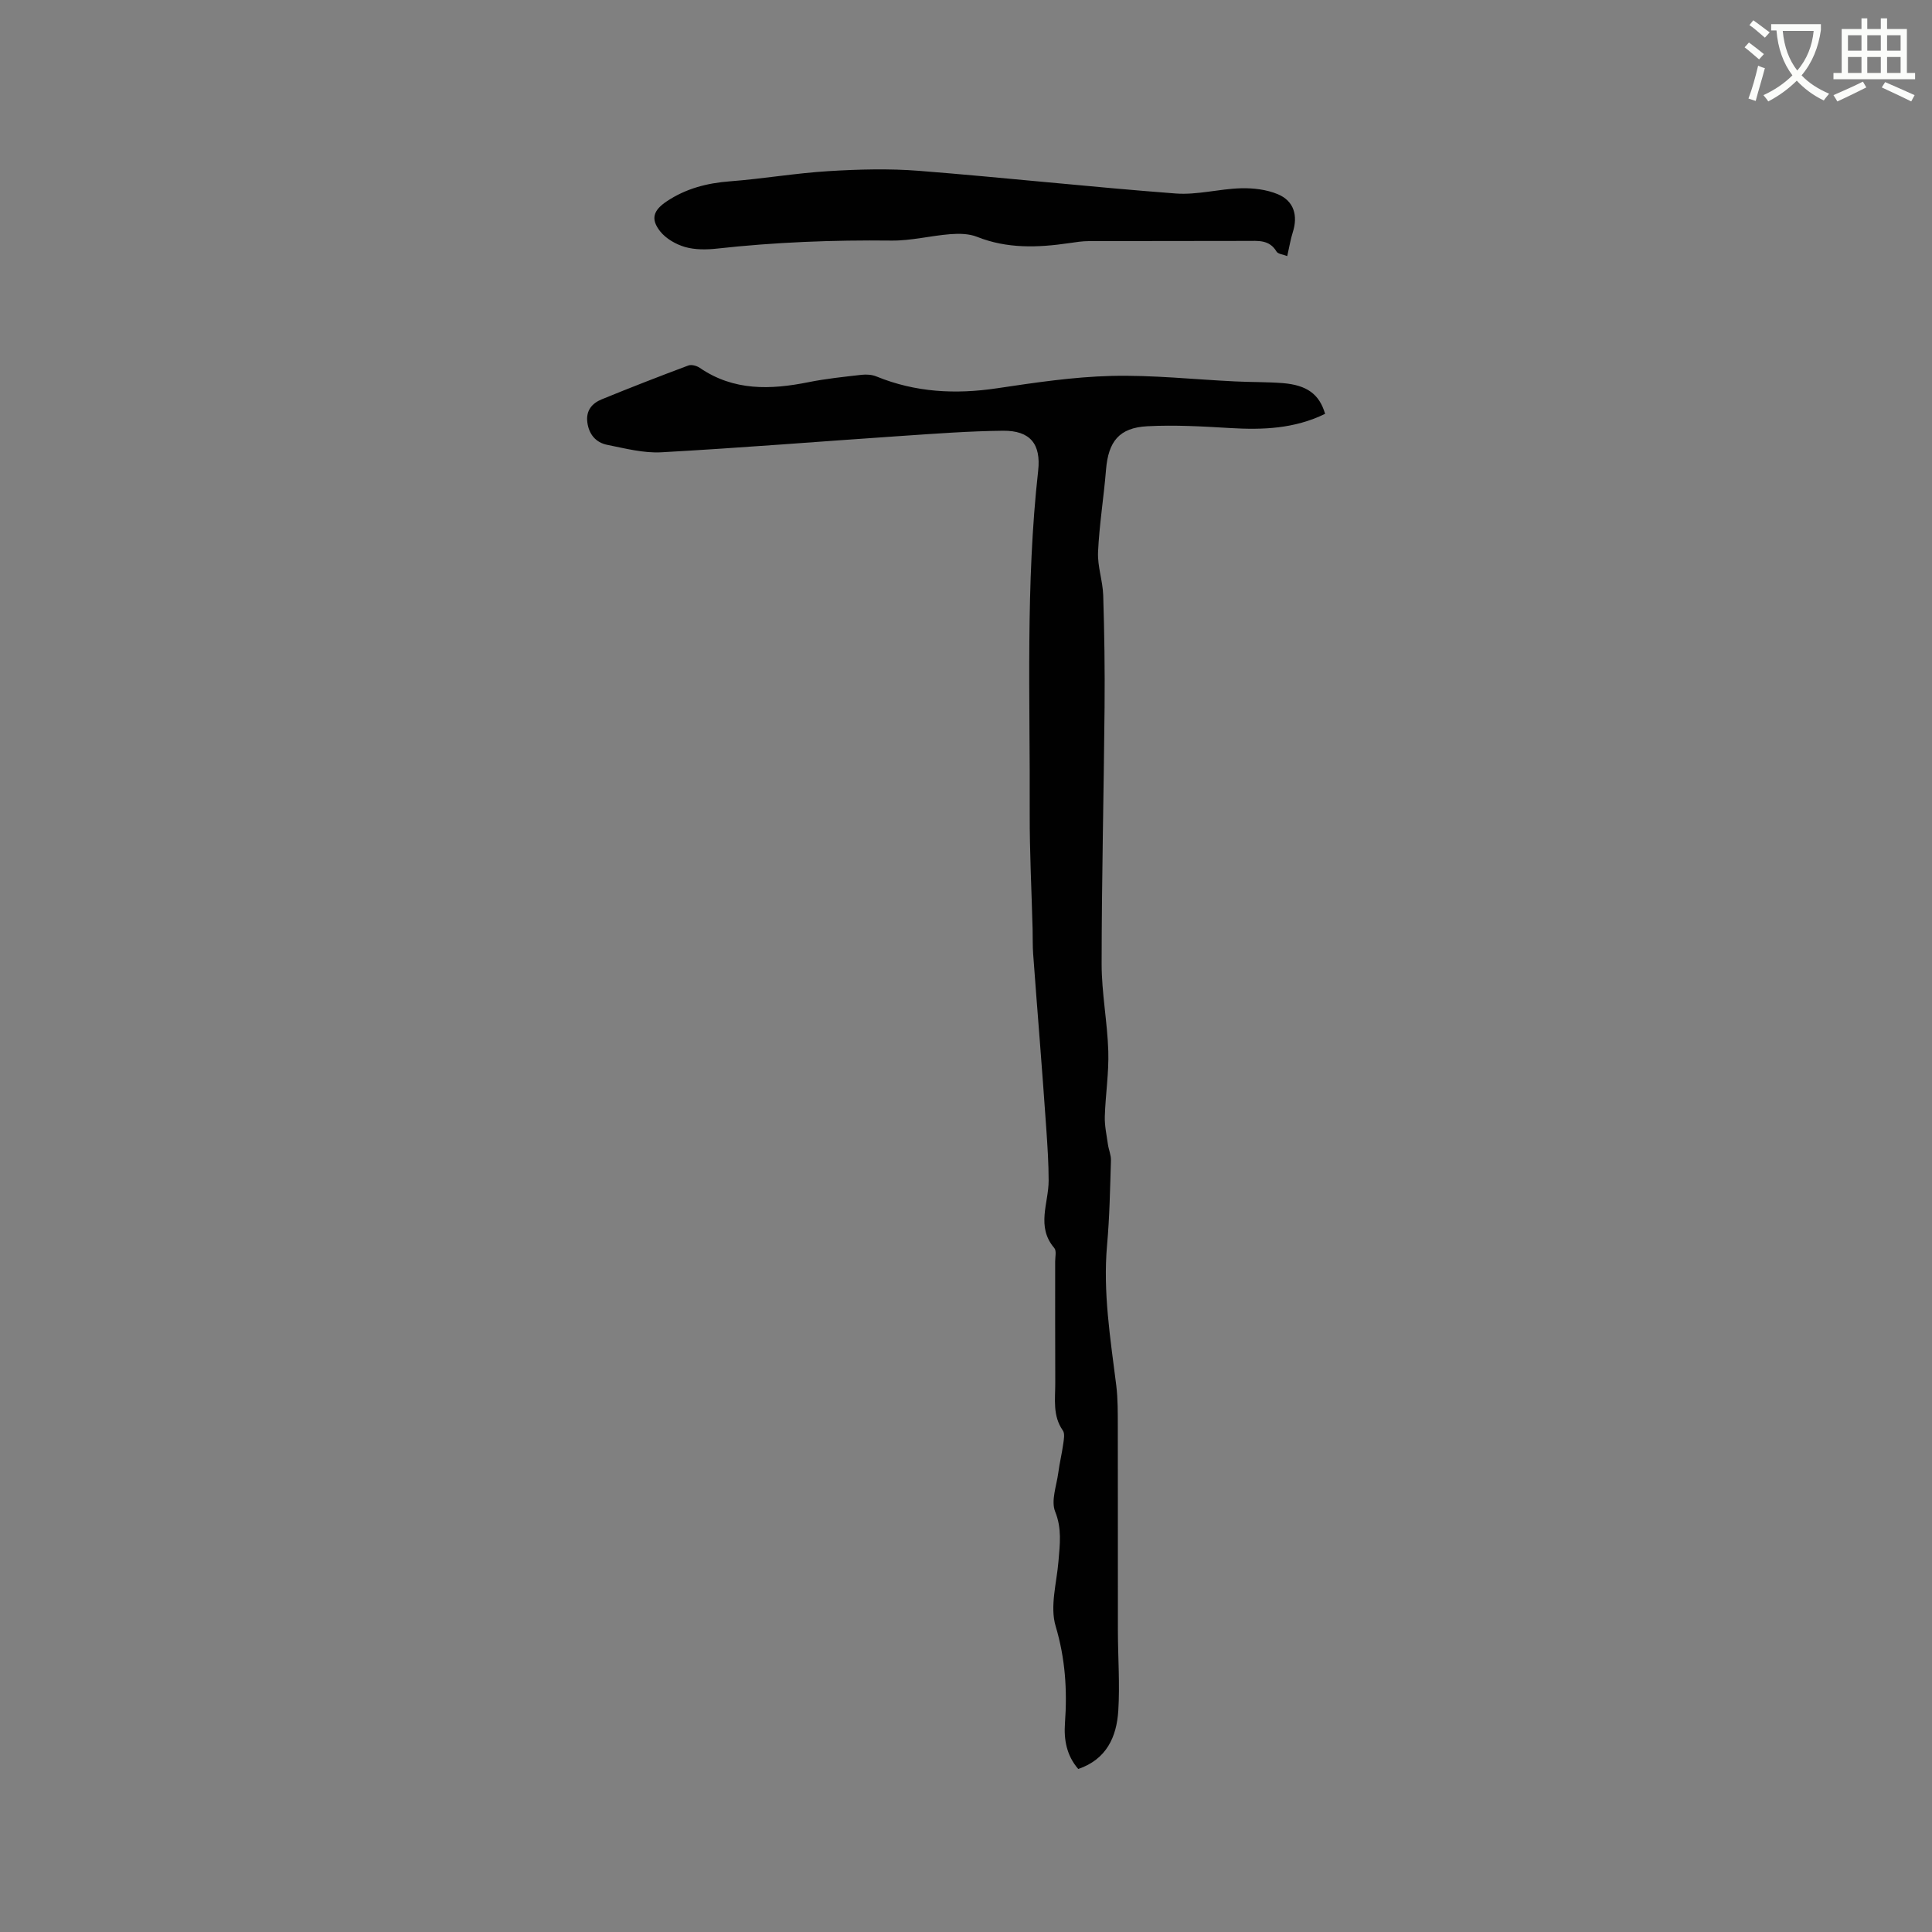 <svg enable-background="new 0 0 400 400" viewBox="0 0 400 400" xmlns="http://www.w3.org/2000/svg"><rect x="0" y="0" width="400" height="400" fill="#808080" stroke="none"/><path d="m362.1 8.8c1.1.8 2.1 1.6 3.1 2.4l-1 1.1c-1.3-1.1-2.3-2-3-2.5zm1.9 4.8c.5.2.9.4 1.4.5-.6 2.3-1.3 4.5-1.9 6.8l-1.5-.5c.8-2.1 1.4-4.3 2-6.8zm-1-9.4c1.3.9 2.4 1.8 3.4 2.5l-1 1.1c-1.4-1.2-2.4-2.1-3.2-2.6zm3.7 2.2v-1.4h10.3v1.2c-.5 3.6-1.8 6.8-4 9.4 1.5 1.6 3.4 2.8 5.7 3.8-.3.4-.7.8-1.1 1.4-2.3-1.1-4.1-2.5-5.6-4.1-1.6 1.6-3.6 3.1-5.9 4.3-.3-.5-.7-.9-1-1.3 2.4-1.1 4.4-2.5 6-4.1-1.9-2.5-3-5.6-3.3-9.3h-1.1zm8.8 0h-6.4c.3 3.3 1.3 6 3 8.2 2-2.3 3.1-5.1 3.4-8.2z" fill="#fbfcfa"/><path d="m385.3 3.8h1.3v2.2h2.8v-2.2h1.3v2.2h4.1v9.1h1.7v1.3h-16.9v-1.3h1.7v-9.1h4.1v-2.2zm.4 13.1.7 1.2c-1.8.9-3.8 1.9-6 2.9-.2-.4-.5-.8-.8-1.3 2.3-1 4.3-1.9 6.1-2.8zm-3.1-6.4h2.8v-3.2h-2.8zm0 4.6h2.8v-3.3h-2.8zm4-4.6h2.8v-3.2h-2.8zm0 4.6h2.8v-3.3h-2.8zm3.7 1.9c2.1.9 4.1 1.8 6.1 2.7l-.7 1.3c-2.2-1.1-4.2-2-6.1-2.9zm3.2-9.7h-2.8v3.2h2.8zm-2.8 7.8h2.8v-3.3h-2.8z" fill="#fbfcfa"/><g fill="#010101"><path d="m274.35 85.68c-6.39 3.12-12.97 3.34-19.7 2.94-5.7-.34-11.43-.67-17.11-.37-5.85.31-8.07 3.17-8.55 9-.46 5.69-1.39 11.34-1.65 17.03-.14 2.98.98 5.99 1.07 9.01.24 7.72.35 15.45.28 23.17-.16 17.7-.6 35.4-.61 53.1 0 6.02 1.19 12.03 1.38 18.05.14 4.5-.58 9.01-.72 13.52-.06 1.92.37 3.86.64 5.78.16 1.13.67 2.24.63 3.35-.18 5.83-.28 11.67-.8 17.47-.88 9.82.69 19.44 1.9 29.11.35 2.82.31 5.71.32 8.56.03 14.1 0 28.21.02 42.31.01 5.49.42 11 .08 16.47-.34 5.42-2.43 10.07-8.29 12.07-2.42-2.8-3-6.07-2.75-9.51.49-6.8.07-13.35-1.93-20.06-1.22-4.08.22-8.97.59-13.49.28-3.45.73-6.69-.69-10.23-.9-2.24.29-5.35.65-8.06.26-1.99.75-3.96 1.02-5.95.13-.92.37-2.14-.08-2.78-2.15-3.07-1.56-6.5-1.57-9.85-.04-8.38-.01-16.75-.02-25.13 0-.95.31-2.23-.18-2.8-3.8-4.43-1.17-9.28-1.17-13.96 0-3.55-.24-7.1-.48-10.65-.41-6.09-.89-12.18-1.35-18.28-.46-6.02-.95-12.03-1.38-18.05-.12-1.68-.07-3.38-.11-5.07-.21-8.03-.63-16.05-.6-24.08.1-23.62-.88-47.28 1.75-70.84.61-5.5-1.62-8.33-7.26-8.28-6.98.07-13.96.6-20.94 1.07-16.59 1.12-33.18 2.47-49.78 3.39-3.71.21-7.53-.8-11.24-1.54-2.35-.47-3.8-2.17-4.12-4.68-.31-2.41.97-3.92 2.95-4.73 5.95-2.44 11.95-4.77 17.97-7.02.65-.24 1.74.06 2.36.49 7.01 4.8 14.63 4.55 22.49 2.97 3.63-.73 7.33-1.11 11.01-1.53 1-.11 2.15-.04 3.07.34 8.09 3.31 16.38 3.73 24.96 2.45 7.85-1.17 15.77-2.36 23.68-2.56 8.54-.21 17.1.73 25.66 1.14 3.28.16 6.57.1 9.85.35 5 .42 7.55 2.28 8.75 6.36z"/><path d="m266.51 53.02c-.86-.34-1.91-.42-2.22-.94-1.49-2.51-3.83-2.2-6.16-2.2-10.9.03-21.8.01-32.7.04-1.37 0-2.74.22-4.11.42-6.44.94-12.79 1.18-19.04-1.31-1.66-.66-3.69-.69-5.52-.55-4.08.32-8.15 1.38-12.21 1.33-12.08-.14-24.1.33-36.11 1.66-2.18.24-4.54.26-6.61-.33-1.89-.55-3.94-1.72-5.14-3.23-2.04-2.57-1.43-4.36 1.33-6.21 3.97-2.66 8.36-3.8 13.12-4.16 6.83-.52 13.61-1.7 20.44-2.11 6.22-.38 12.51-.55 18.71-.06 17.72 1.4 35.39 3.34 53.11 4.69 4.45.34 9.01-.96 13.53-1.08 2.55-.07 5.31.26 7.63 1.23 3.34 1.39 4.2 4.43 3.1 7.87-.47 1.46-.71 3.02-1.15 4.94z"/></g></svg>